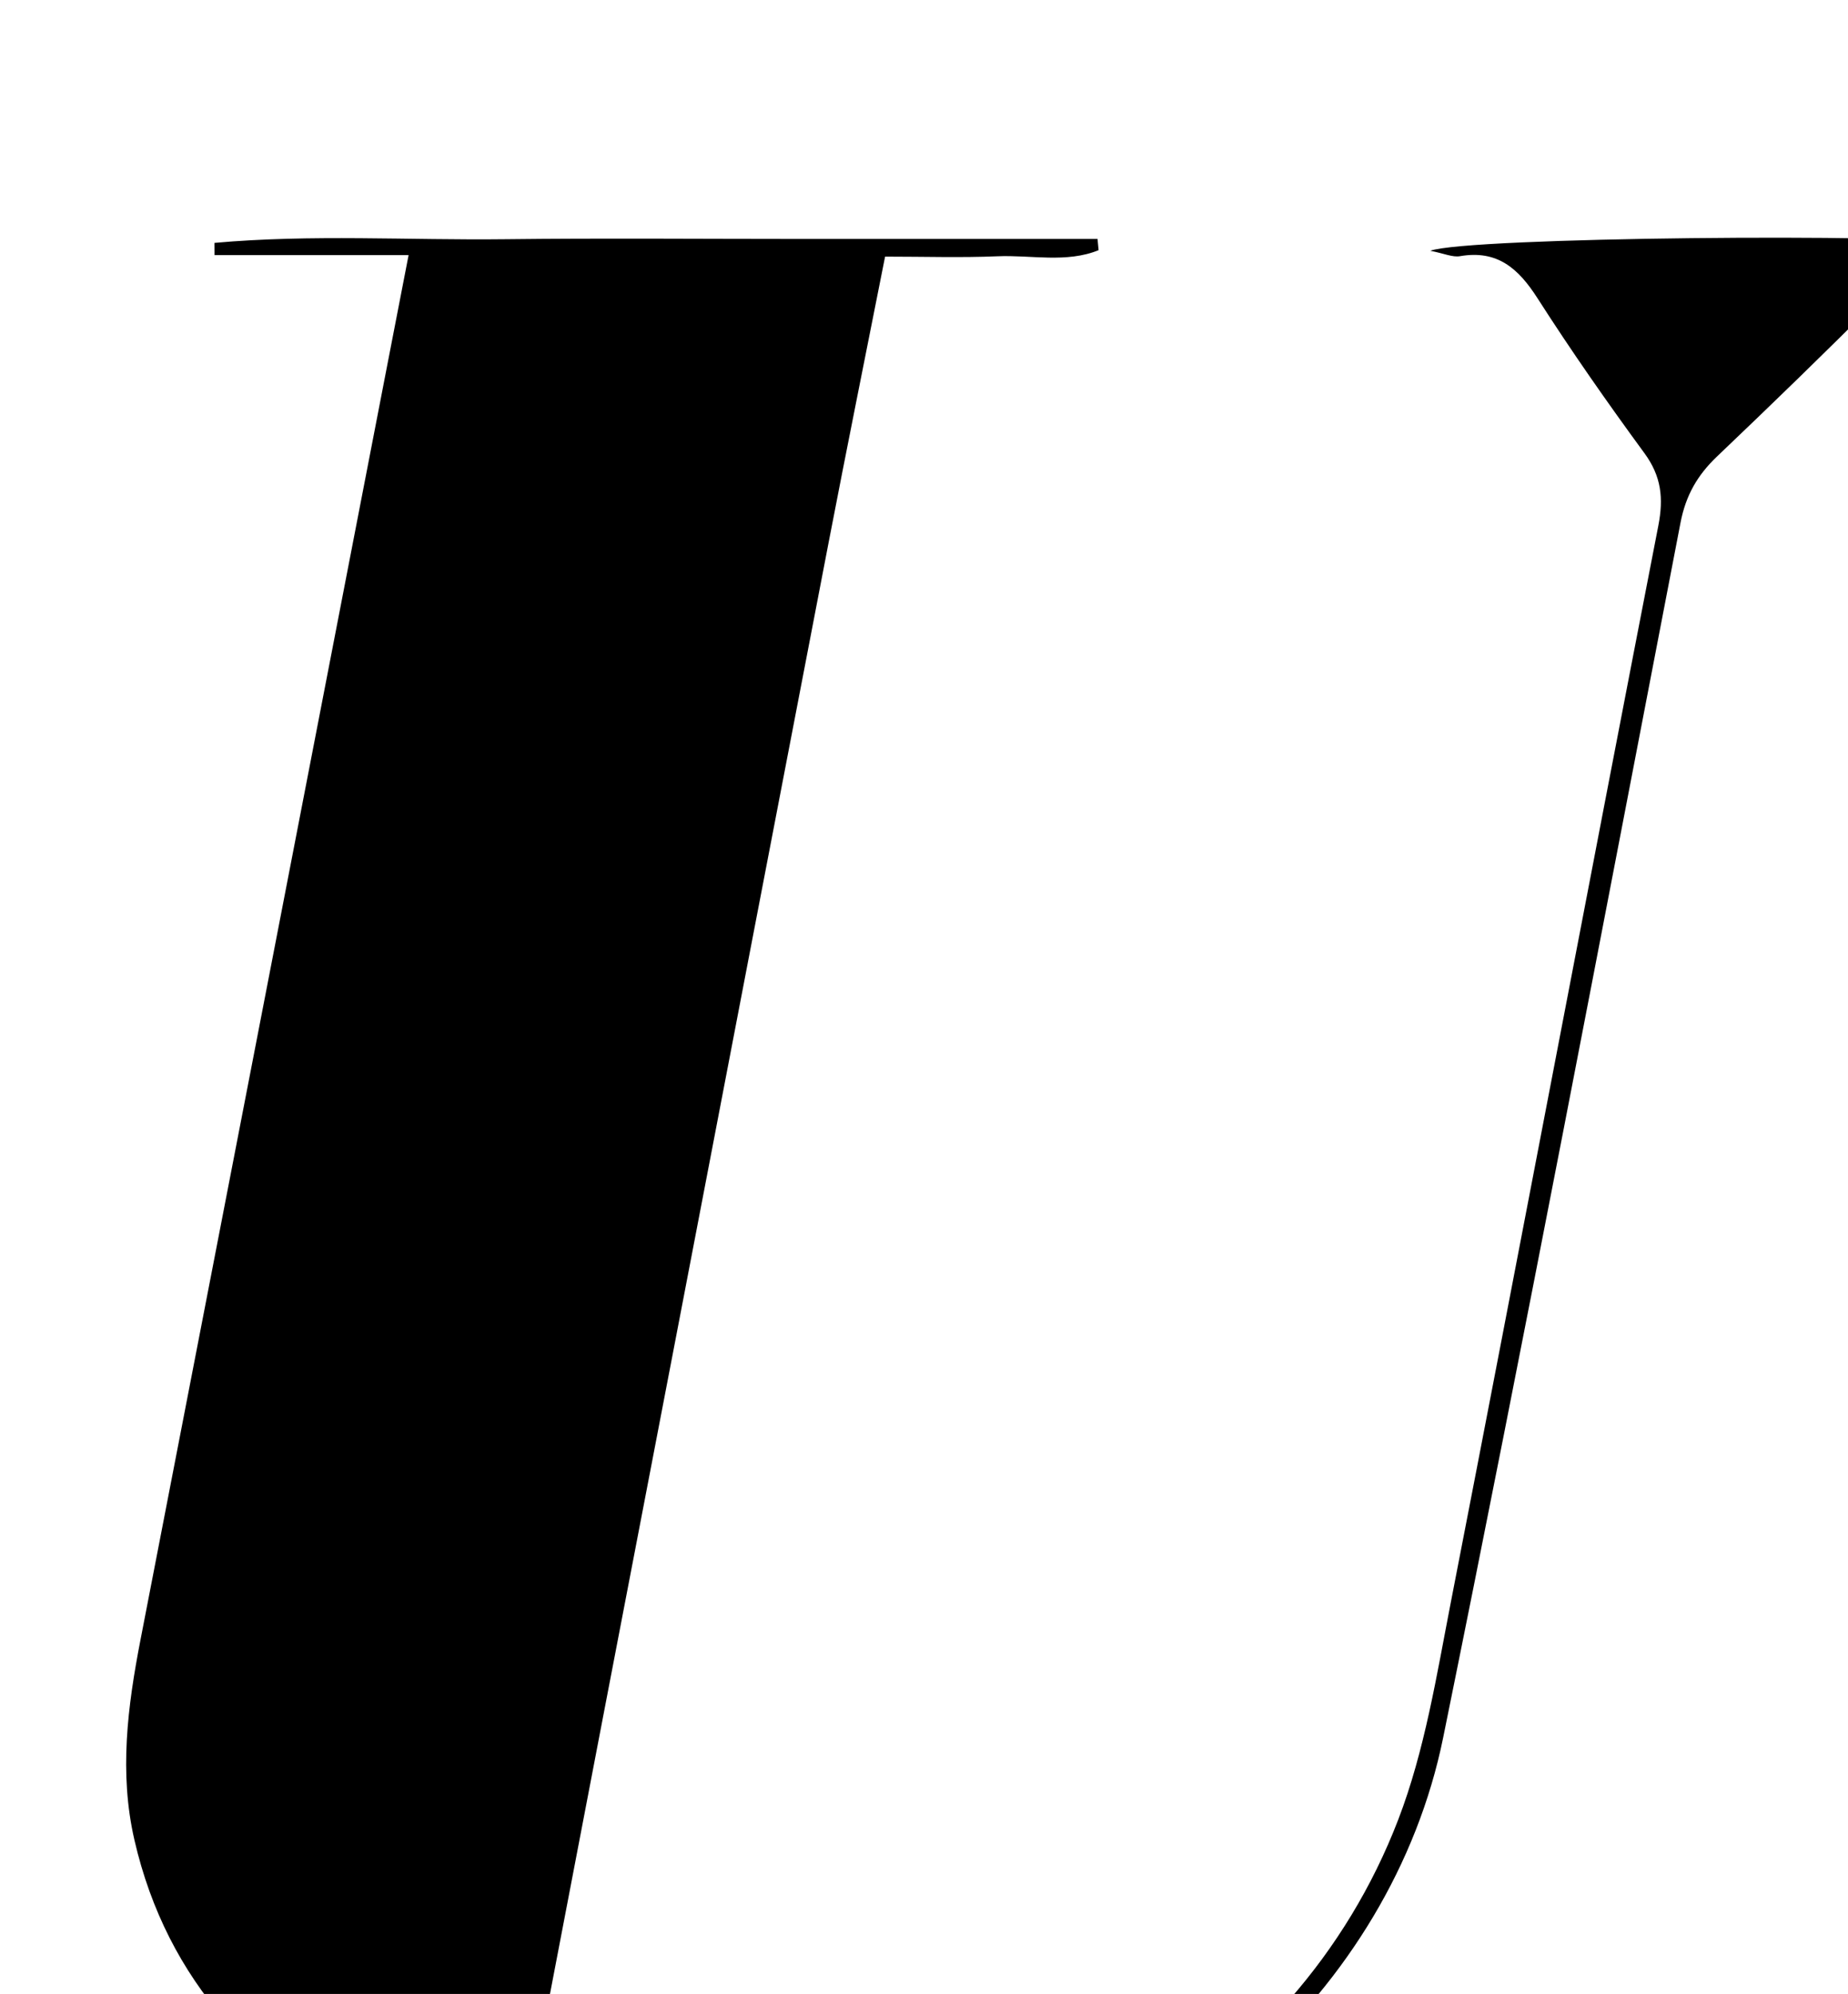 <?xml version="1.0" encoding="iso-8859-1"?>
<!-- Generator: Adobe Illustrator 25.2.1, SVG Export Plug-In . SVG Version: 6.00 Build 0)  -->
<svg version="1.1" xmlns="http://www.w3.org/2000/svg" xmlns:xlink="http://www.w3.org/1999/xlink" x="0px" y="0px"
	 viewBox="0 0 201.1 216.94" style="enable-background:new 0 0 201.1 216.94;" xml:space="preserve">
<g>
	<path d="M44.463,27.758c-7.644,0-14.379,0-21.115,0c-0.002-0.444-0.004-0.889-0.007-1.333c10.527-0.948,21.121-0.273,31.677-0.398
		c10.661-0.126,21.325-0.028,31.987-0.028c10.81,0,21.619,0,32.429,0c0.039,0.407,0.077,0.814,0.116,1.221
		c-3.497,1.423-7.34,0.509-10.999,0.663c-3.969,0.167-7.95,0.038-12.236,0.038c-2.09,10.561-4.156,20.787-6.131,31.031
		c-5.574,28.904-11.112,57.815-16.662,86.724c-5.205,27.107-10.42,54.212-15.6,81.324c-1.089,5.702-0.1,8.108,5.354,10.07
		c4.642,1.67,9.58,2.785,14.481,3.42c32.299,4.182,63.168-13.273,74.403-42.522c2.889-7.521,4.177-15.71,5.728-23.684
		c7.589-39.015,14.986-78.067,22.571-117.082c0.587-3.018,0.327-5.39-1.517-7.904c-4.034-5.503-7.951-11.104-11.63-16.849
		c-2.065-3.225-4.358-5.282-8.433-4.577c-0.811,0.14-1.721-0.292-3.232-0.587c3.997-1.491,51.922-1.912,59.182-0.777
		c-0.256,0.437-0.525,1.179-0.701,1.157c-4.366-0.529-7.003,2.155-9.75,4.912c-5.76,5.781-11.625,11.46-17.533,17.09
		c-2.123,2.023-3.396,4.215-3.972,7.208c-8.498,44.084-16.879,88.193-25.829,132.186c-5.622,27.636-30.78,49.781-58.914,52.966
		c-19.632,2.222-38.6-0.188-56.335-9.165c-13.638-6.903-23.603-17.225-27.164-32.66c-1.685-7.306-0.745-14.556,0.658-21.793
		c8.96-46.202,17.896-92.409,26.84-138.615C42.855,36.05,43.581,32.308,44.463,27.758z"/>
</g>
</svg>
